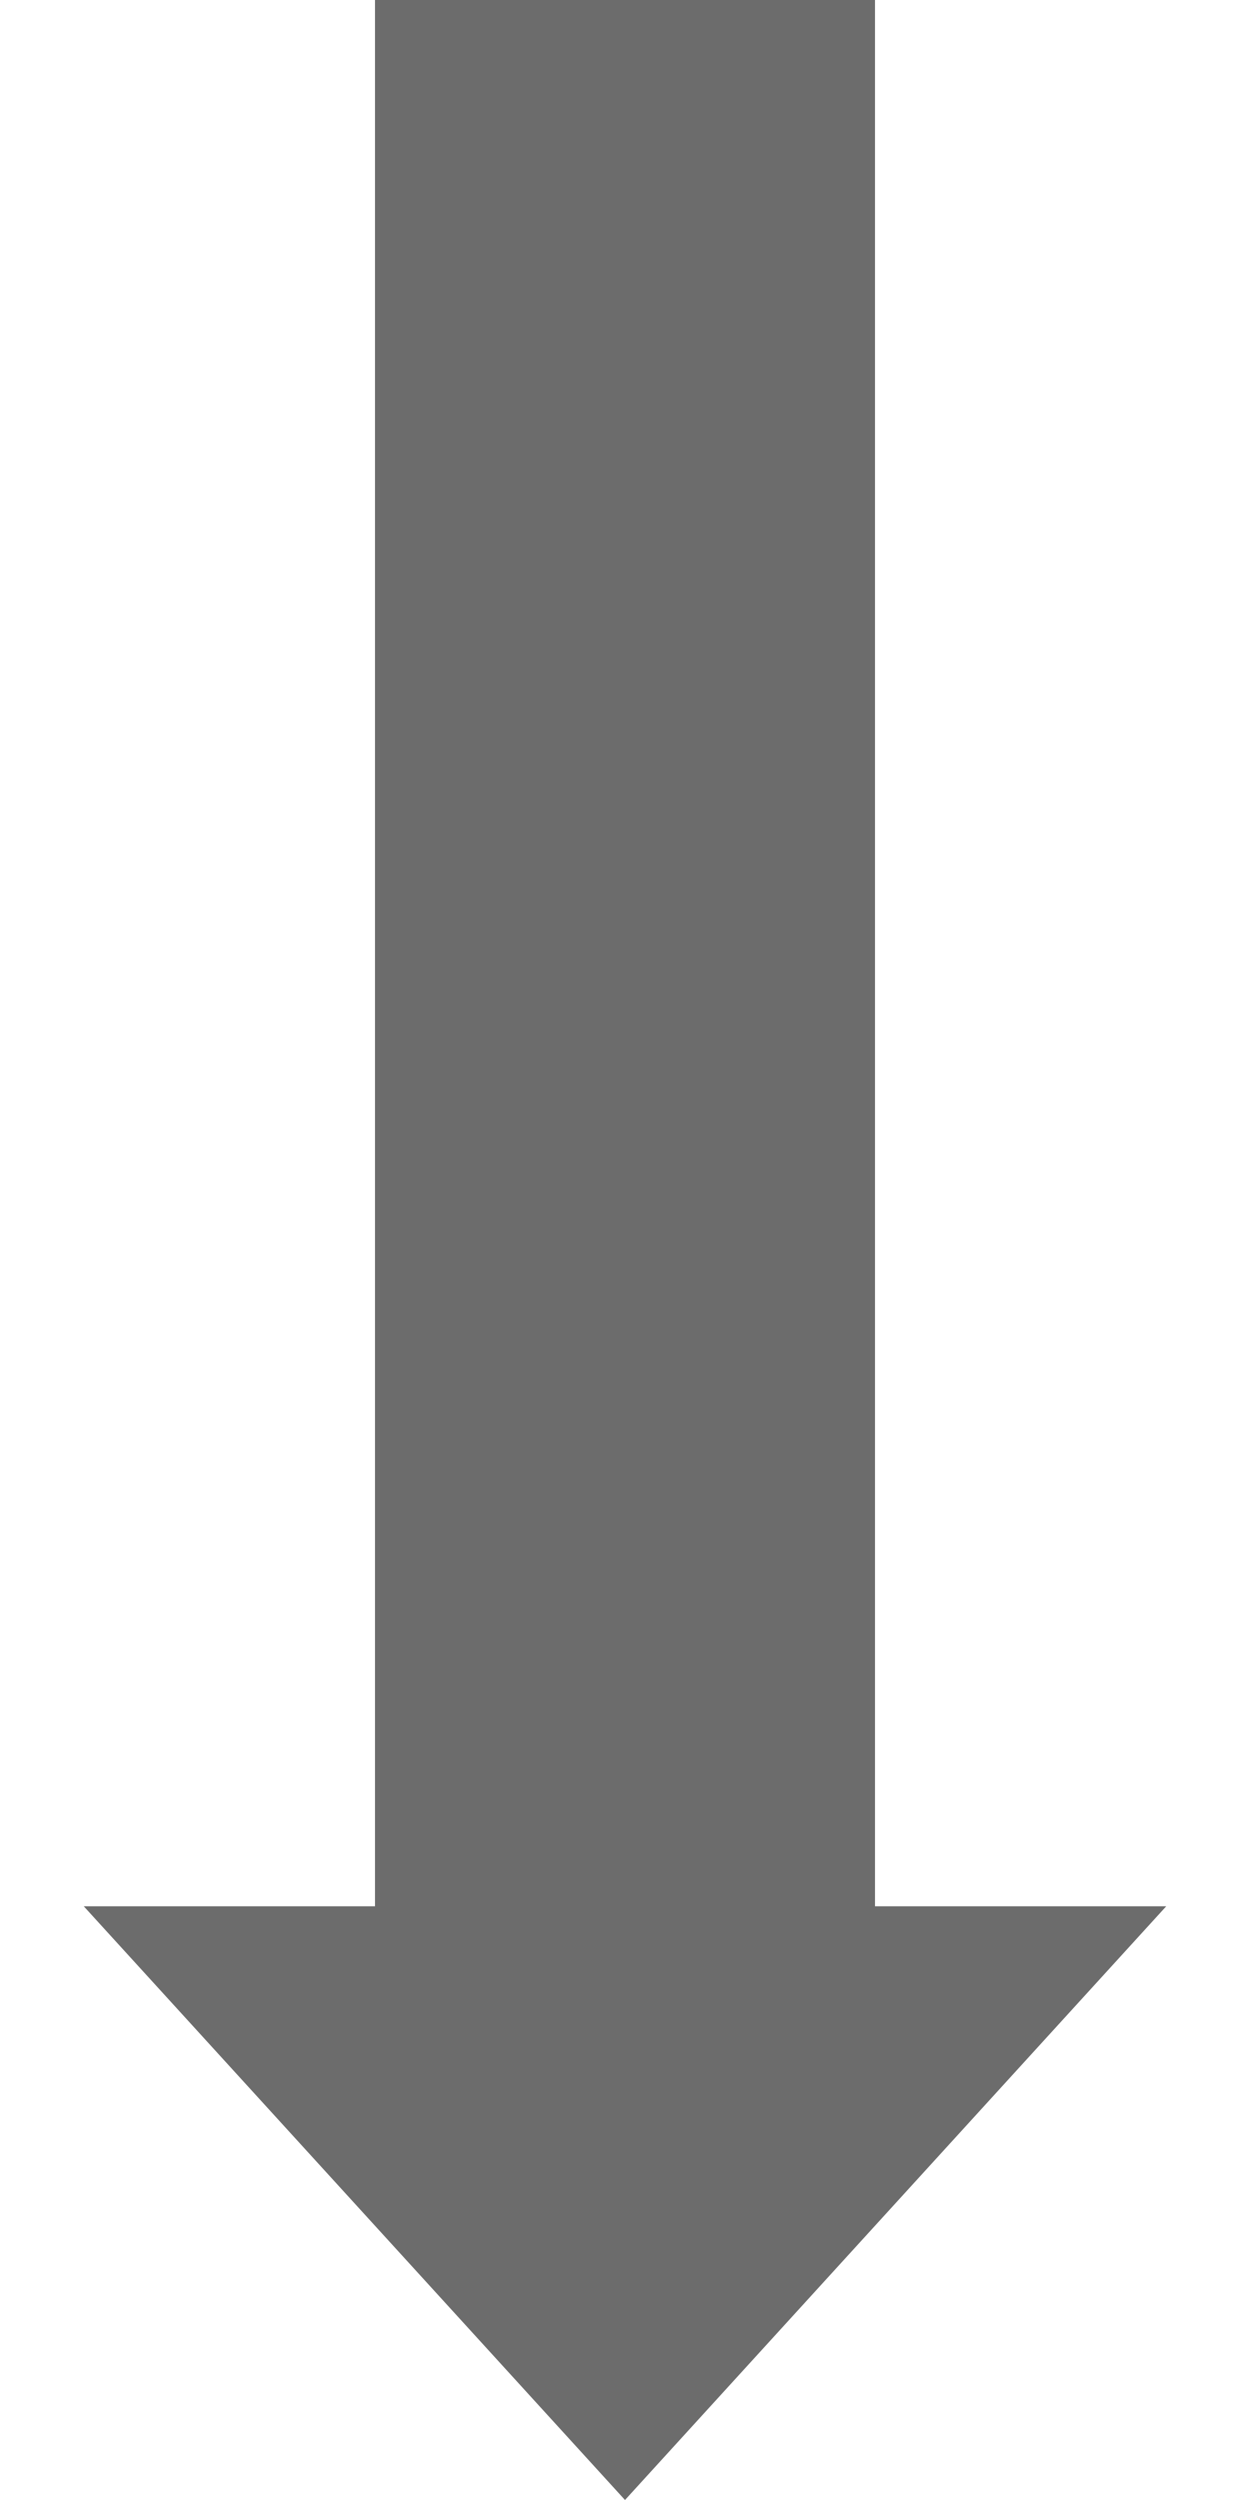 <svg width="30" height="60" viewBox="0 0 30 60" fill="none" xmlns="http://www.w3.org/2000/svg">
<g clip-path="url(#clip0_282_10)">
<rect x="9" width="12" height="46" fill="#6C6C6C"/>
<path d="M15 60L2.01 45.75L27.99 45.75L15 60Z" fill="#6C6C6C"/>
</g>
<defs>
<clipPath id="clip0_282_10">
<rect width="30" height="60" fill="white"/>
</clipPath>
</defs>
</svg>

